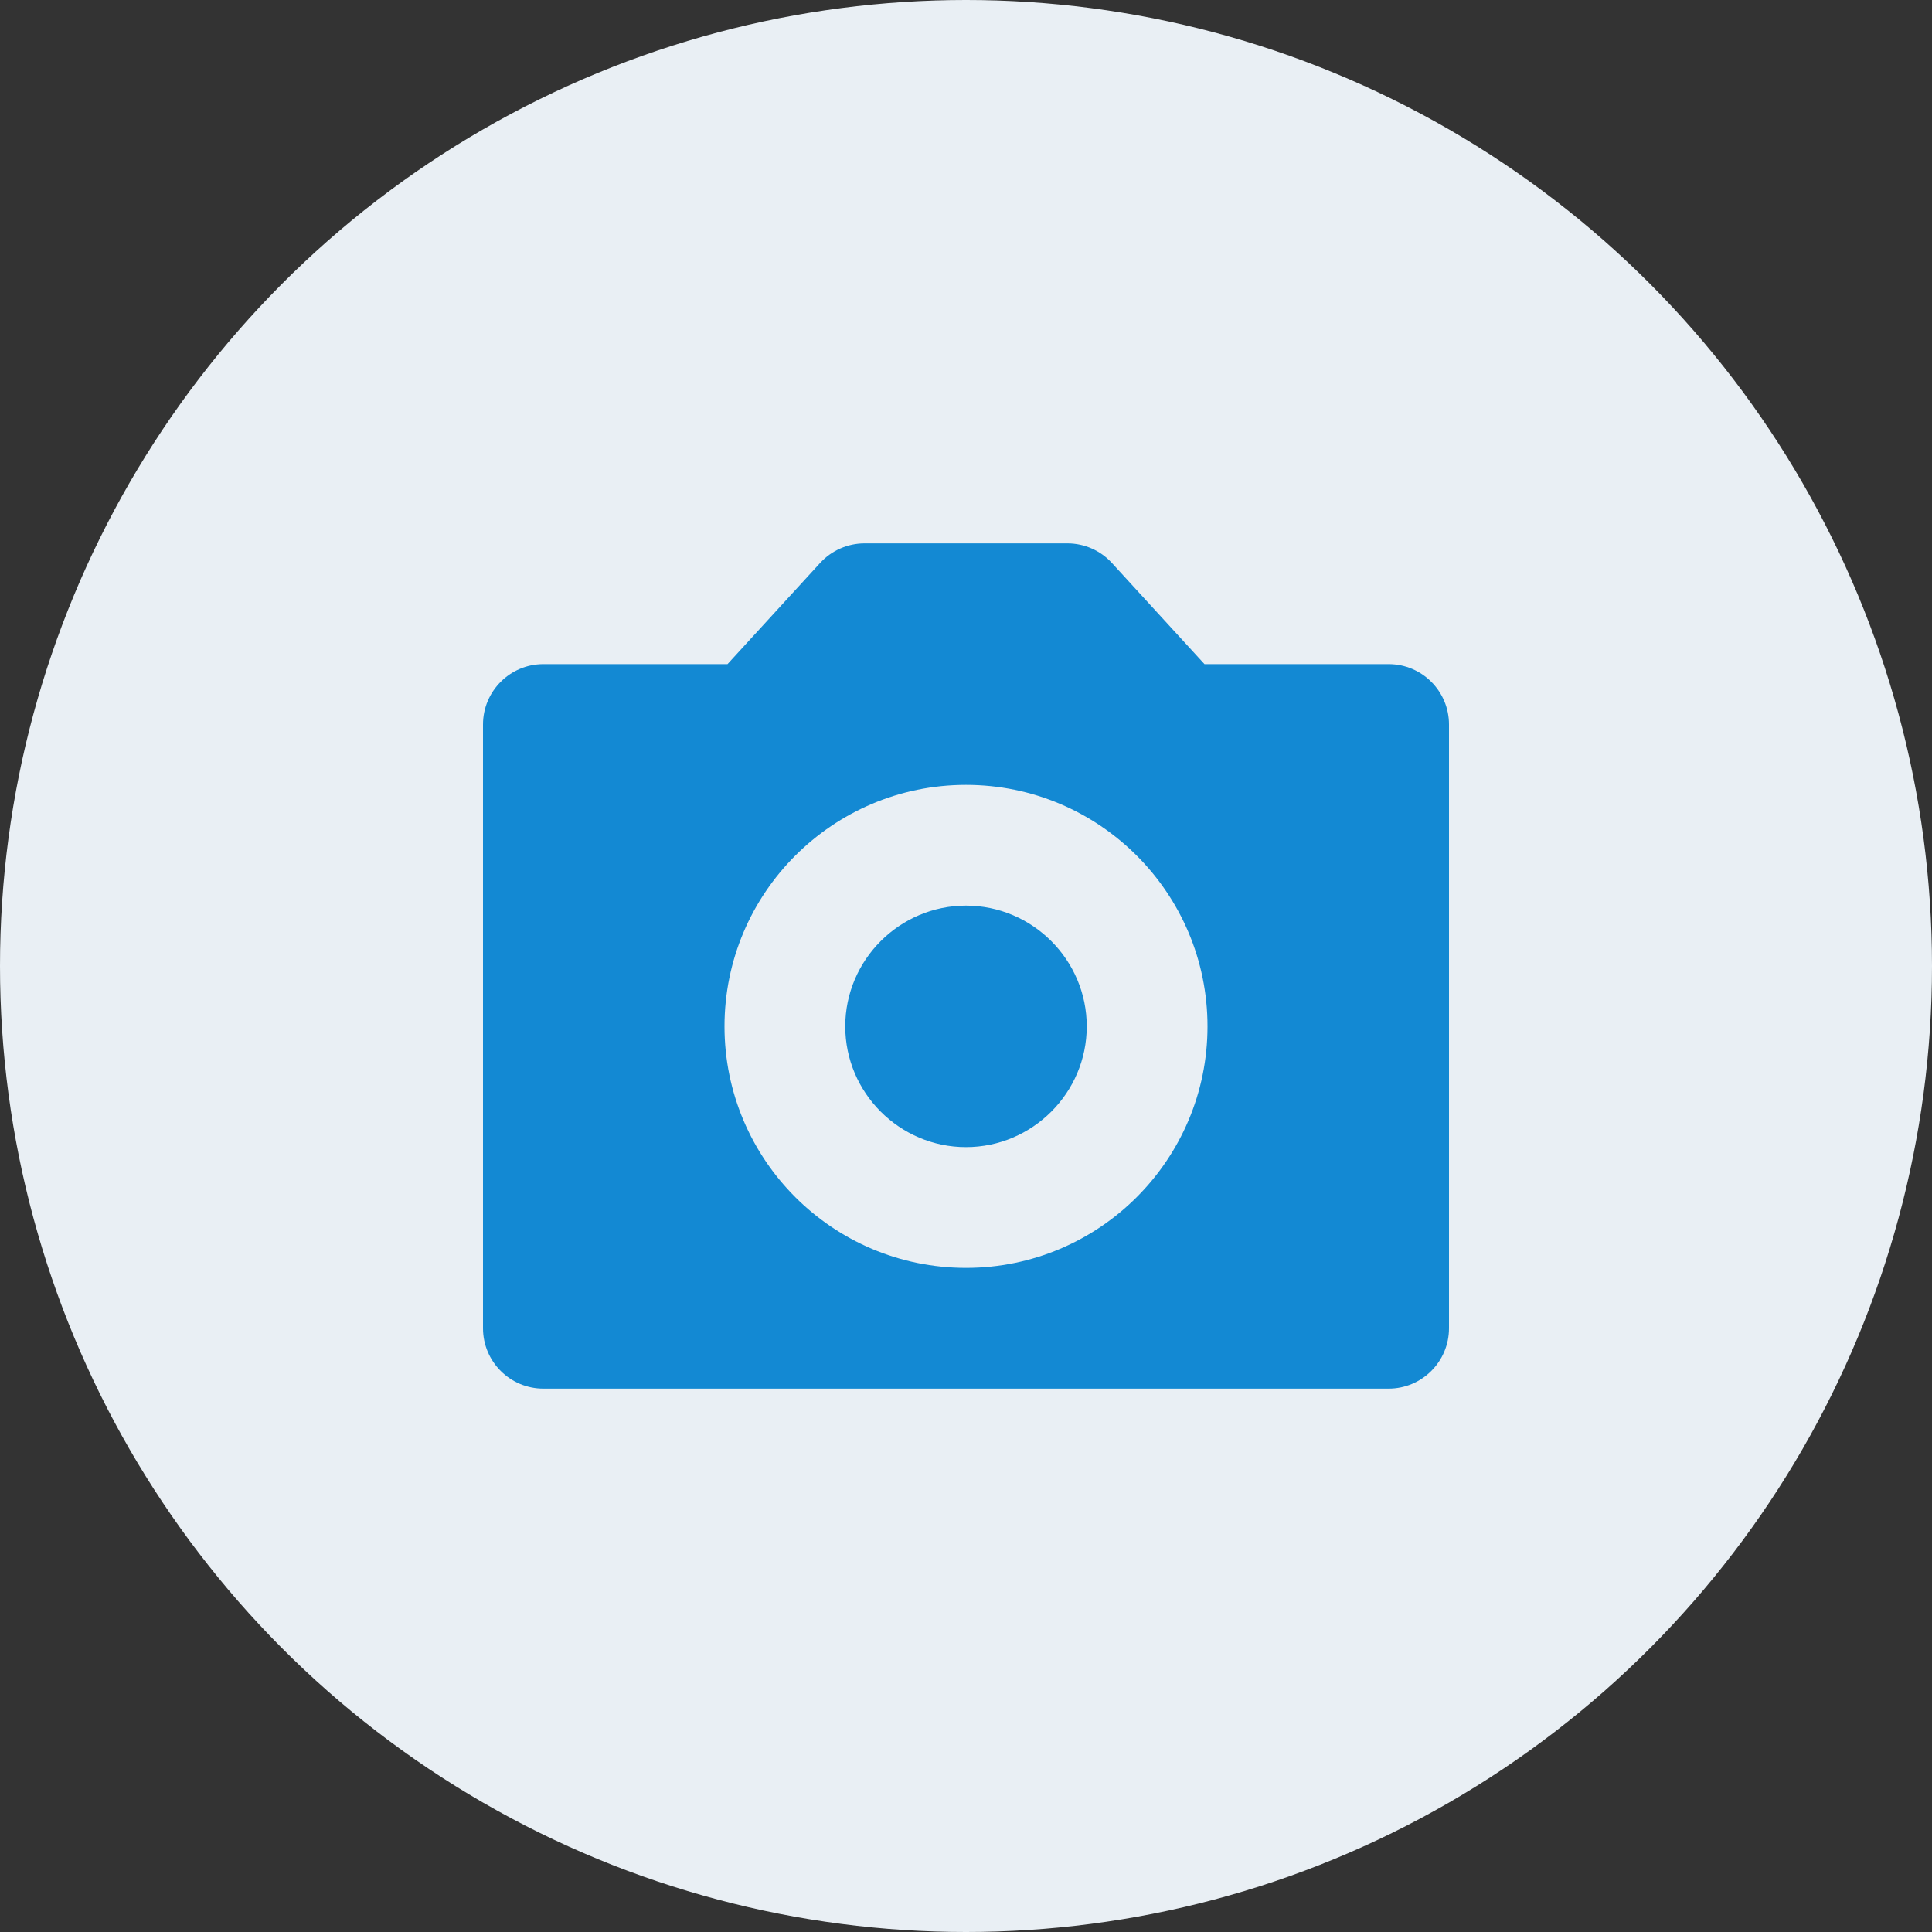 <svg width="32" height="32" viewBox="0 0 32 32" fill="none" xmlns="http://www.w3.org/2000/svg">
<rect x="0" y="0" width="32" height="32" fill="#333333" stroke="none"/>
<circle cx="16" cy="16" r="16" fill="#E9EFF4"/>
<path fill-rule="evenodd" clip-rule="evenodd" d="M17.68 9C17.96 9 18.228 9.118 18.417 9.325L19.95 11H23C23.552 11 24 11.448 24 12V22C24 22.552 23.552 23 23 23H9C8.448 23 8 22.552 8 22V12C8 11.448 8.448 11 9 11H12.05L13.583 9.325C13.772 9.118 14.04 9 14.32 9H17.68ZM16 15C17.1 15 18 15.9 18 17C18 18.1 17.1 19 16 19C14.9 19 14 18.1 14 17C14 15.9 14.9 15 16 15ZM12 17C12 14.792 13.792 13 16 13C18.208 13 20 14.792 20 17C20 19.208 18.208 21 16 21C13.792 21 12 19.208 12 17Z" fill="#1389D3"/>
</svg>
